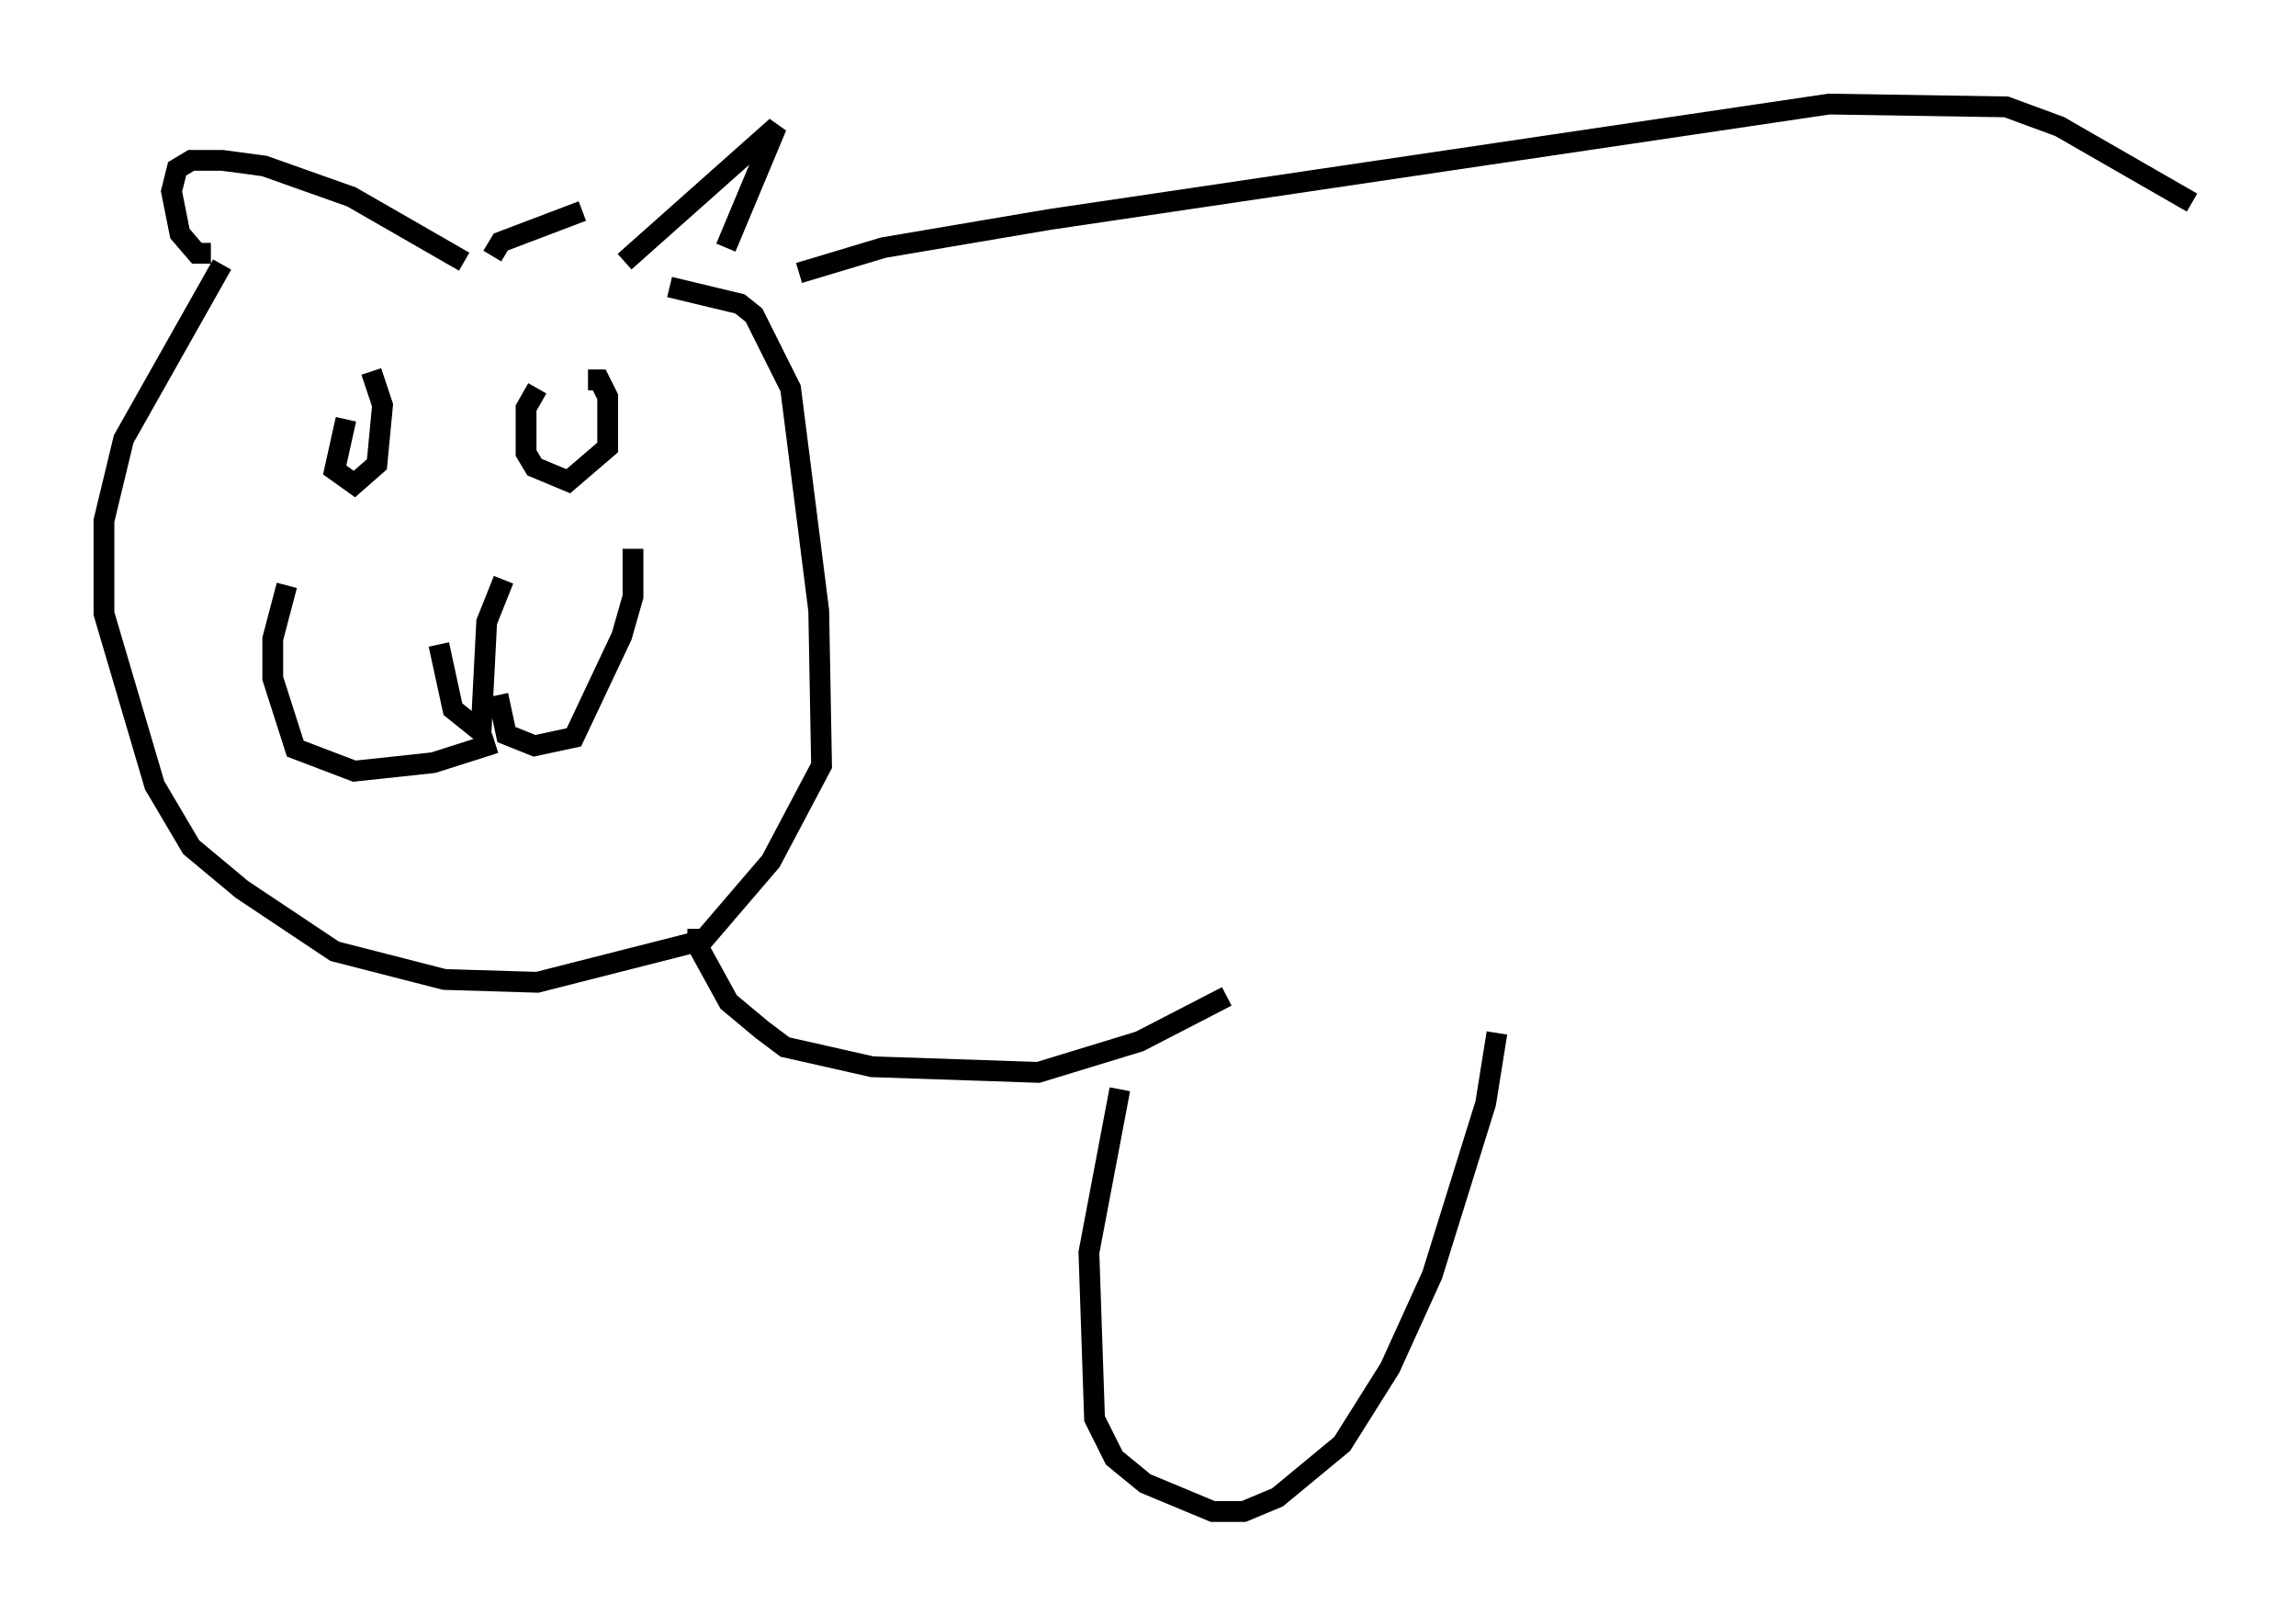 <?xml version="1.0" encoding="utf-8" ?>
<svg baseProfile="full" height="77.658" version="1.1" width="110.405" xmlns="http://www.w3.org/2000/svg" xmlns:ev="http://www.w3.org/2001/xml-events" xmlns:xlink="http://www.w3.org/1999/xlink"><defs /><rect fill="white" height="77.658" width="110.405" x="0" y="0" /><path d="M20.155, 30.169 m5.954, -0.406 m-5.007, 1.218 l0.677, 3.112 1.353, 1.083 l0.271, -5.277 0.812, -2.03 m-0.271, 5.548 l0.406, 1.894 1.353, 0.541 l1.894, -0.406 2.3, -4.871 l0.541, -1.894 0.0, -2.3 m-6.631, 9.337 l-2.977, 0.947 -3.789, 0.406 l-2.842, -1.083 -1.083, -3.383 l0.0, -1.894 0.677, -2.571 m2.842, -7.984 l-0.541, 2.436 0.947, 0.677 l1.083, -0.947 0.271, -2.842 l-0.541, -1.624 m7.984, 0.812 l-0.541, 0.947 0.0, 2.165 l0.406, 0.677 1.624, 0.677 l1.894, -1.624 0.0, -2.436 l-0.406, -0.812 -0.541, 0.0 m1.759, -5.683 l7.307, -6.495 -2.436, 5.819 m-12.584, 0.677 l-5.413, -3.112 -4.195, -1.488 l-2.03, -0.271 -1.488, 0.0 l-0.677, 0.406 -0.271, 1.083 l0.406, 2.03 0.812, 0.947 l0.677, 0.0 m0.541, 0.541 l-4.736, 8.39 -0.947, 3.924 l0.0, 4.465 2.436, 8.254 l1.759, 2.977 2.436, 2.03 l4.465, 2.977 5.277, 1.353 l4.465, 0.135 7.984, -2.03 l3.248, -3.789 2.436, -4.601 l-0.135, -7.442 -1.353, -10.69 l-1.759, -3.518 -0.677, -0.541 l-3.383, -0.812 m-8.525, -1.488 l0.406, -0.677 3.924, -1.488 m10.419, 2.977 l4.059, -1.218 7.984, -1.353 l37.483, -5.548 8.525, 0.135 l2.571, 0.947 6.36, 3.654 m-71.853, 34.912 l0.0, 0.812 1.488, 2.706 l1.624, 1.353 1.083, 0.812 l4.195, 0.947 7.984, 0.271 l4.871, -1.488 4.195, -2.165 m-5.142, 4.465 l-1.488, 7.848 0.271, 7.984 l0.947, 1.894 1.488, 1.218 l3.248, 1.353 1.488, 0.0 l1.624, -0.677 3.112, -2.571 l2.3, -3.654 2.03, -4.465 l2.571, -8.254 0.541, -3.383 " fill="none" stroke="black" stroke-width="1" /></svg>